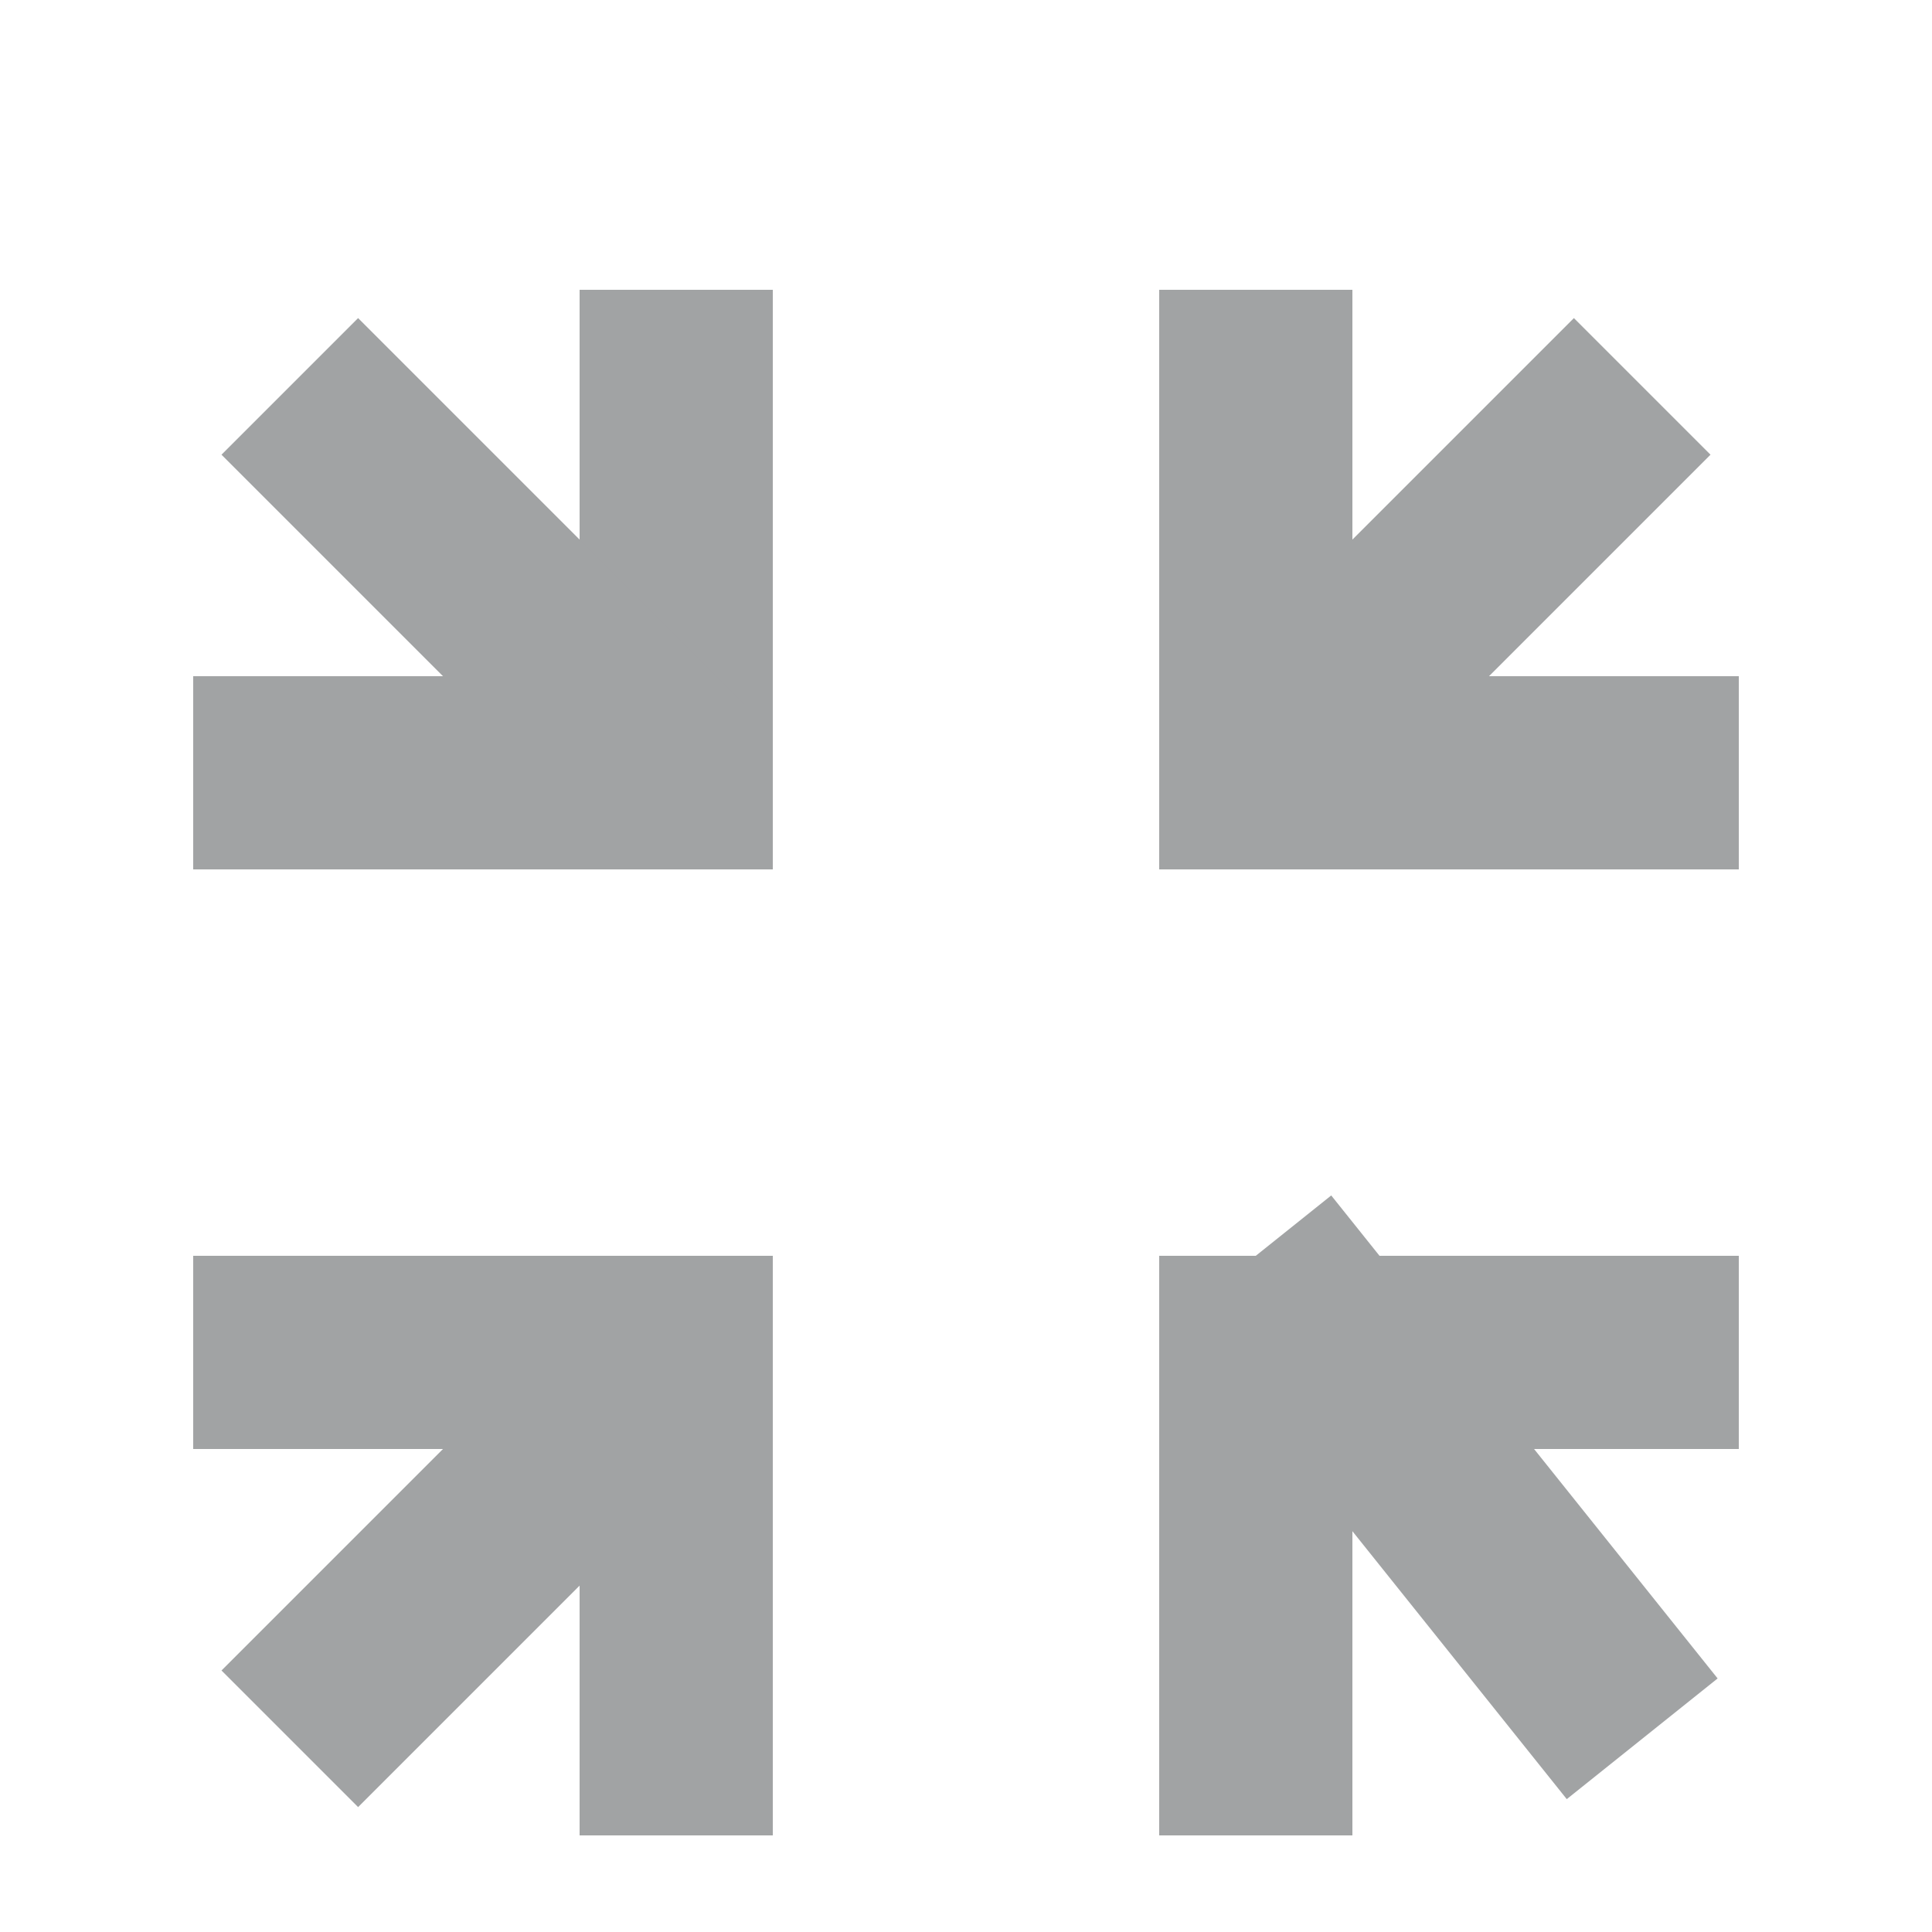 <?xml version="1.0" encoding="utf-8"?>
<!DOCTYPE svg PUBLIC "-//W3C//DTD SVG 1.1//EN" "http://www.w3.org/Graphics/SVG/1.1/DTD/svg11.dtd">
<svg version="1.1" xmlns="http://www.w3.org/2000/svg" xmlns:xlink="http://www.w3.org/1999/xlink" x="0px" y="0px"
	width="20px" height="20px" viewBox="0 0 20 20" enable-background="new 0 0 20 20" xml:space="preserve">
<g id="Layer_1">
	<g>
		<polyline fill="none" stroke="#A1A3A4" stroke-width="2" stroke-miterlimit="10" points="18,14 13,14
			13,19"/>
		<line fill="none" stroke="#A1A3A4" stroke-width="2" stroke-miterlimit="10" x1="13" y1="13" x2="17" y2="18"/>
		<polyline fill="none" stroke="#A1A3A4" stroke-width="2" stroke-miterlimit="10" points="7,19 7,14
			2,14"/>
		<line fill="none" stroke="#A1A3A4" stroke-width="2" stroke-miterlimit="10" x1="7" y1="14" x2="3" y2="18"/>
		<polyline fill="none" stroke="#A1A3A4" stroke-width="2" stroke-miterlimit="10" points="2,8 7,8
			7,3"/>
		<line fill="none" stroke="#A1A3A4" stroke-width="2" stroke-miterlimit="10" x1="7" y1="8" x2="3" y2="4"/>
		<polyline fill="none" stroke="#A1A3A4" stroke-width="2" stroke-miterlimit="10" points="13,3 13,8
			18,8"/>
		<line fill="none" stroke="#A1A3A4" stroke-width="2" stroke-miterlimit="10" x1="13" y1="8" x2="17" y2="4"/>
	</g>
</g>
</svg>
